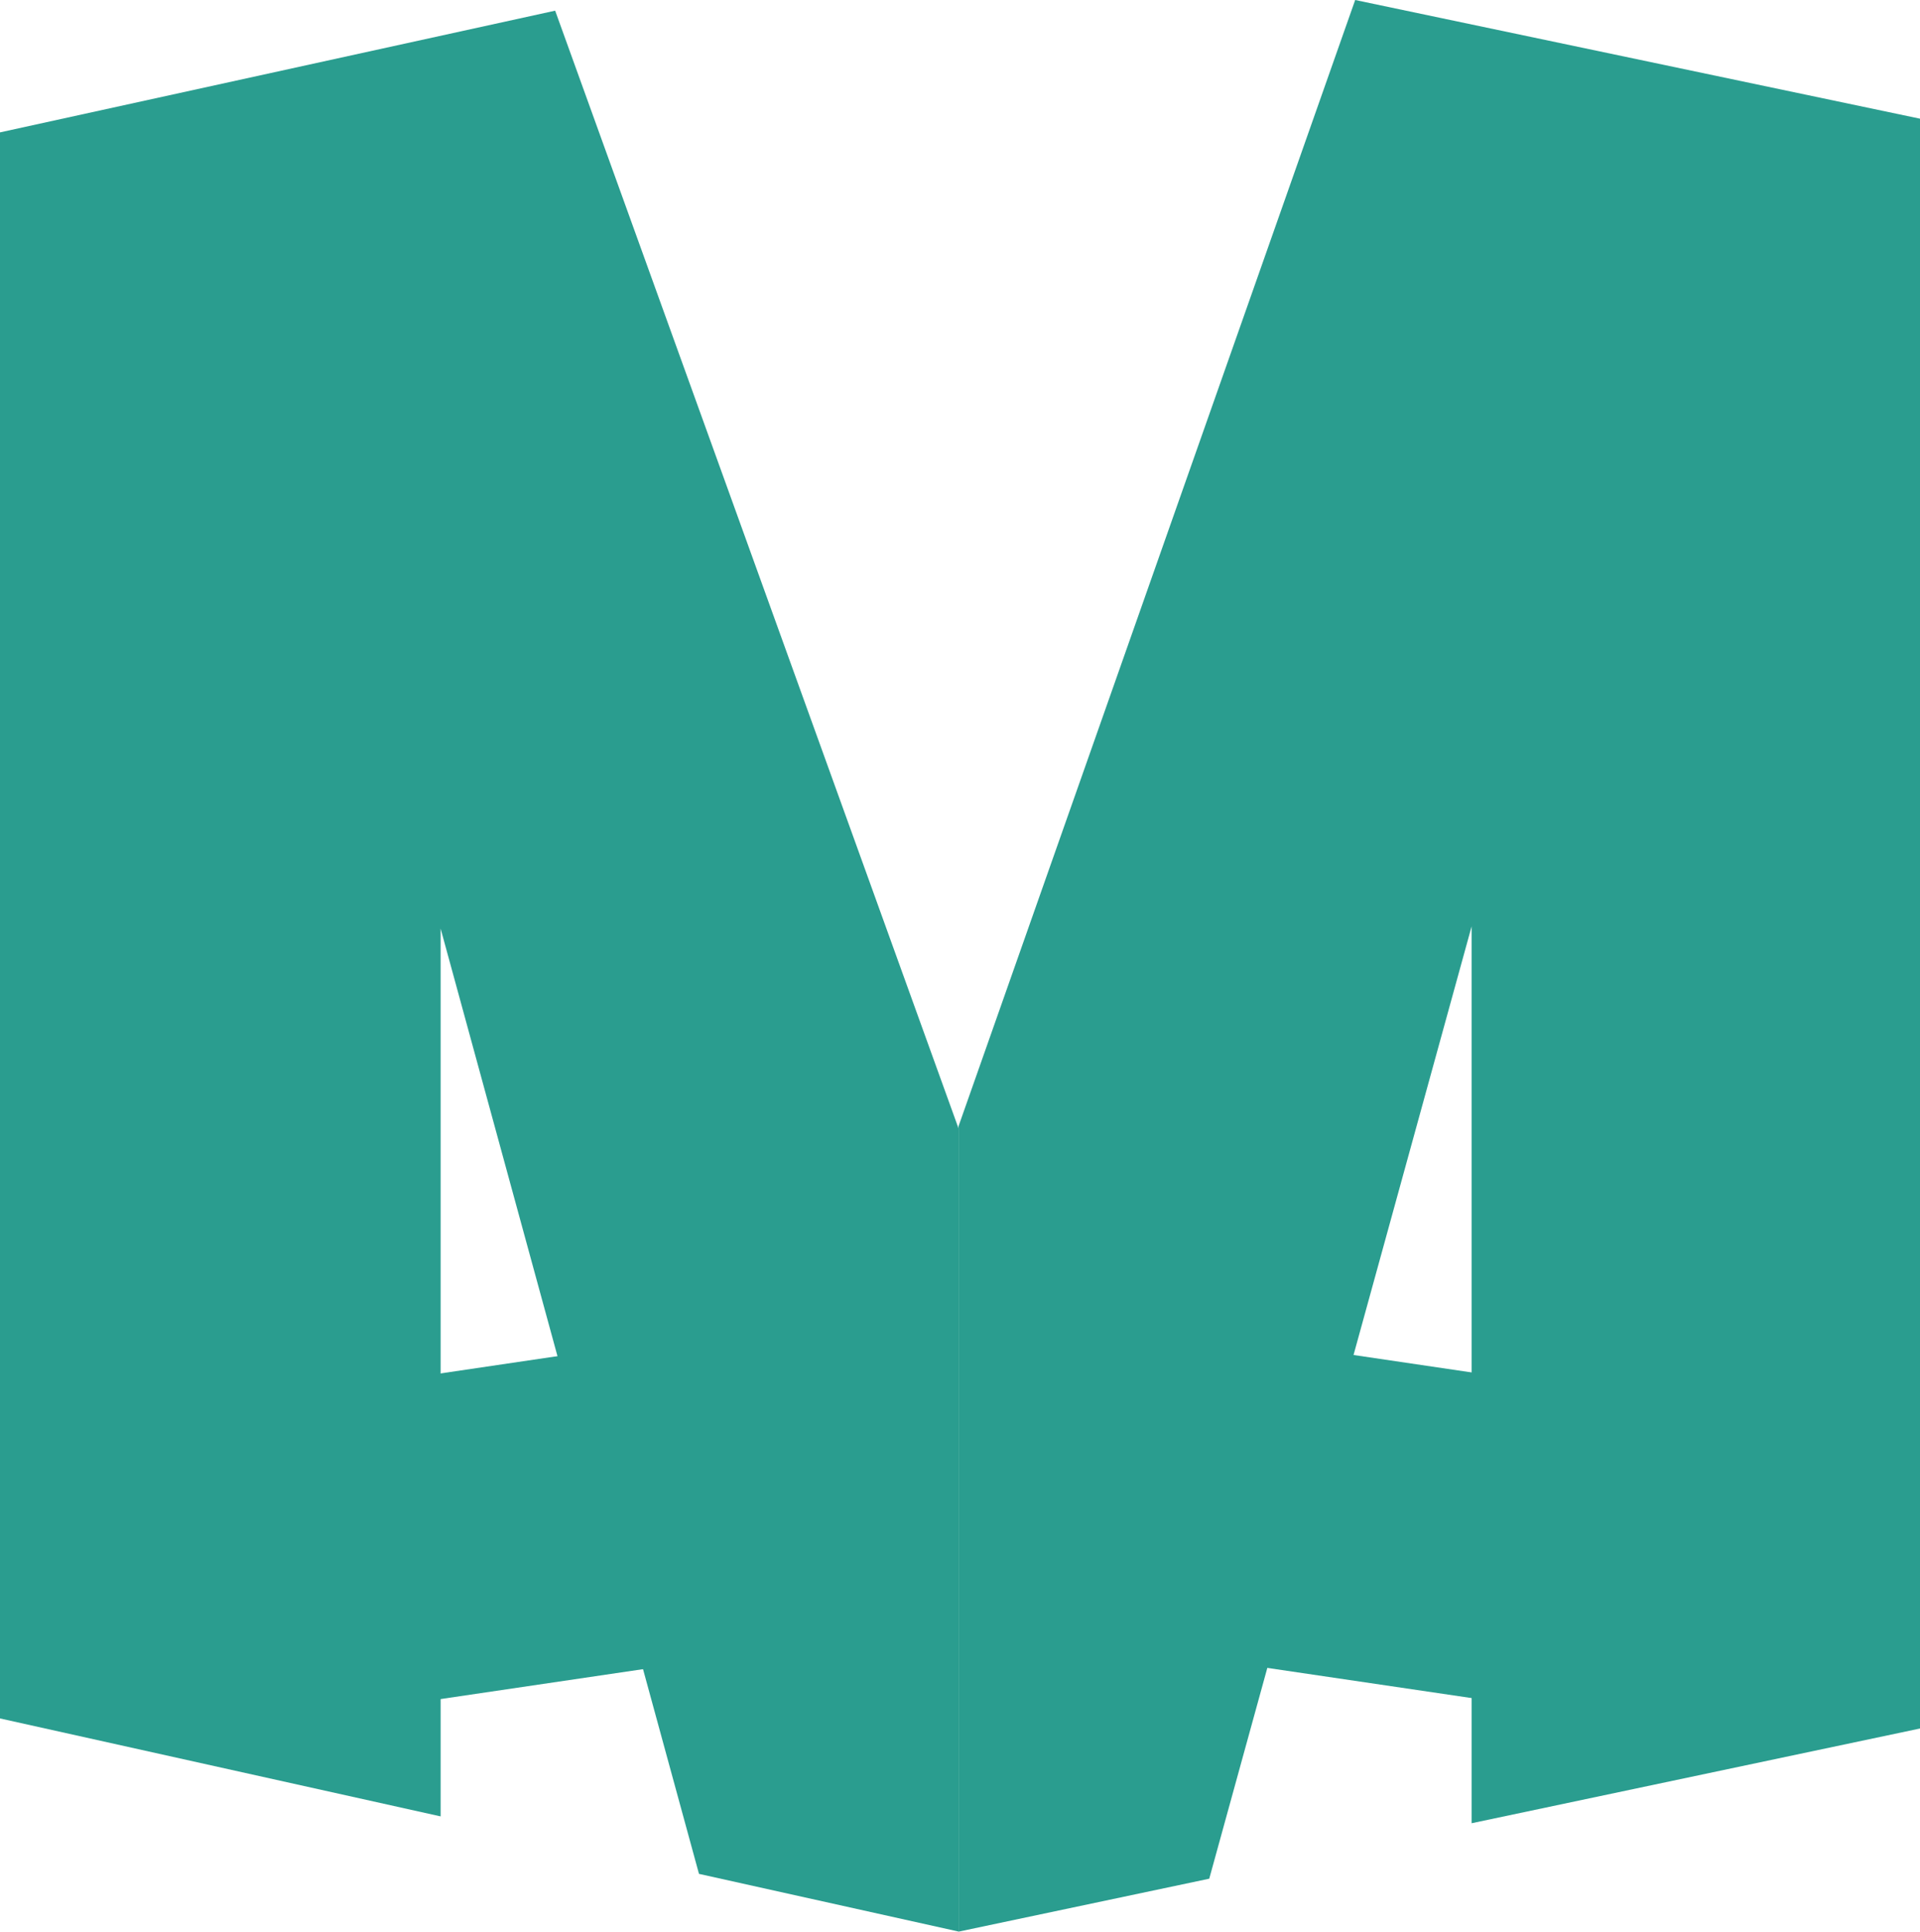 <?xml version="1.0" encoding="UTF-8"?>
<svg id="Capa_1" xmlns="http://www.w3.org/2000/svg" viewBox="0 0 190.77 191.88">
  <defs>
    <style>
      .cls-1 {
        fill: none;
      }

      .cls-2 {
        fill: #2A9D8F;
      }

      .cls-3 {
        fill: #2A9D8F;
      }
    </style>
  </defs>
  <path class="cls-1" d="M183.45,29.47h-8.8v12h8.8c2.13,0,3.73-.48,4.8-1.45,1.07-.96,1.6-2.48,1.6-4.55,0-1.87-.55-3.33-1.65-4.4s-2.68-1.6-4.75-1.6Z"/>
  <rect class="cls-2" x="21.53" y="135.49" width="59.48" height="32" transform="translate(-21.58 9.12) rotate(-8.4)"/>
  <polygon class="cls-2" points="55.16 1.06 0 13.15 0 170.7 43.78 180.43 43.78 92.24 69.45 186.14 95.24 191.87 95.24 112.09 55.16 1.06"/>
  <rect class="cls-3" x="123.31" y="121.75" width="32" height="59.48" transform="translate(-30.9 267.17) rotate(-81.6)"/>
  <polygon class="cls-3" points="95.24 111.87 95.24 111.87 95.24 191.88 120.15 186.62 146.22 92.02 146.22 181.11 190.77 171.7 190.77 11.79 134.65 0 95.24 111.87"/>
</svg>